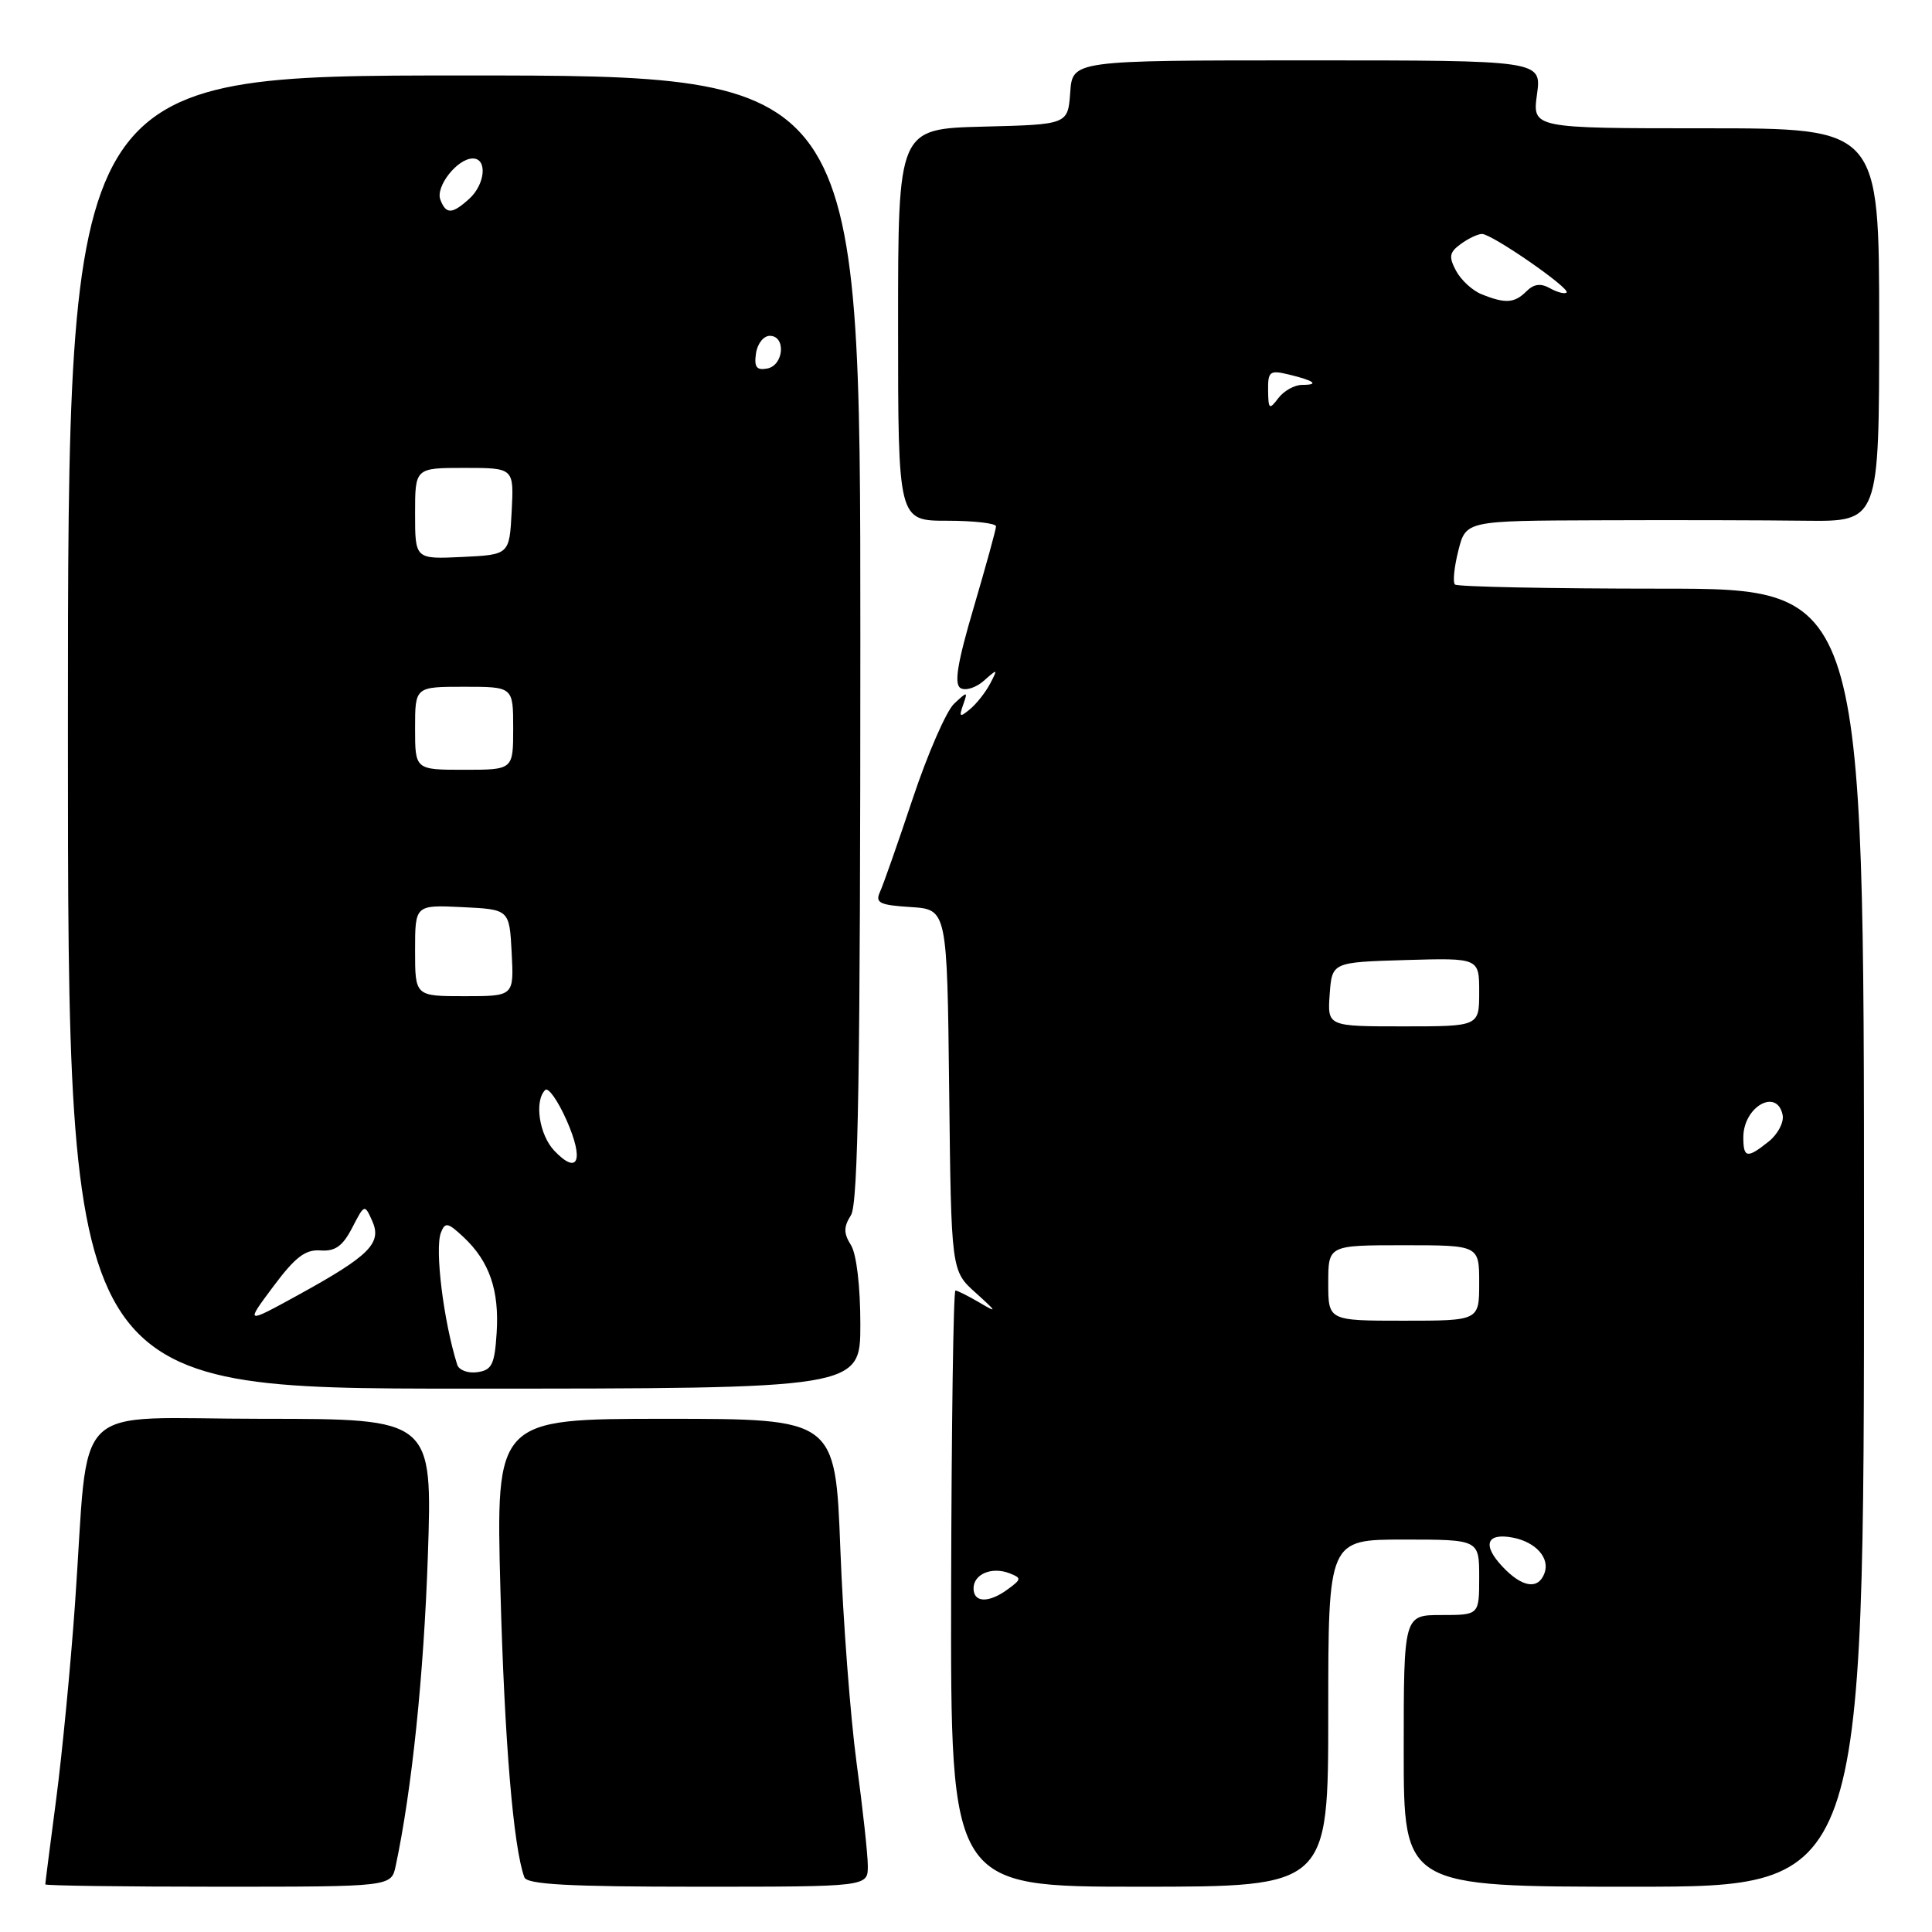 <?xml version="1.0" encoding="UTF-8" standalone="no"?>
<!DOCTYPE svg PUBLIC "-//W3C//DTD SVG 1.1//EN" "http://www.w3.org/Graphics/SVG/1.1/DTD/svg11.dtd" >
<svg xmlns="http://www.w3.org/2000/svg" xmlns:xlink="http://www.w3.org/1999/xlink" version="1.1" viewBox="0 0 256 256">
 <g >
 <path fill="currentColor"
d=" M 52.43 247.25 C 54.58 237.14 56.15 221.97 56.69 206.25 C 57.31 188.00 57.31 188.00 34.75 188.00 C 8.83 188.00 11.89 184.98 9.94 212.50 C 9.36 220.75 8.23 232.42 7.44 238.44 C 6.65 244.45 6.00 249.51 6.00 249.69 C 6.00 249.86 16.31 250.00 28.92 250.00 C 51.84 250.00 51.84 250.00 52.43 247.25 Z  M 114.99 247.25 C 114.99 245.74 114.31 239.55 113.49 233.50 C 112.68 227.45 111.71 214.74 111.35 205.25 C 110.69 188.00 110.69 188.00 88.19 188.00 C 65.70 188.00 65.70 188.00 66.31 210.75 C 66.85 230.74 68.02 244.76 69.48 248.75 C 69.83 249.70 75.35 250.00 92.47 250.00 C 115.00 250.00 115.00 250.00 114.99 247.25 Z  M 176.00 227.00 C 176.00 204.00 176.00 204.00 186.00 204.00 C 196.00 204.00 196.00 204.00 196.00 209.00 C 196.00 214.00 196.00 214.00 191.00 214.00 C 186.00 214.00 186.00 214.00 186.00 232.00 C 186.00 250.00 186.00 250.00 216.49 250.00 C 246.99 250.00 246.99 250.00 246.99 164.00 C 246.99 78.00 246.99 78.00 220.16 78.00 C 205.41 78.00 193.09 77.75 192.79 77.45 C 192.48 77.15 192.69 75.13 193.24 72.95 C 194.24 69.00 194.24 69.00 211.87 68.94 C 221.57 68.90 233.89 68.93 239.25 69.00 C 249.00 69.11 249.00 69.11 249.00 43.06 C 249.00 17.00 249.00 17.00 226.02 17.00 C 203.04 17.00 203.04 17.00 203.66 12.50 C 204.27 8.00 204.27 8.00 173.19 8.00 C 142.11 8.00 142.11 8.00 141.81 12.25 C 141.50 16.50 141.50 16.50 130.25 16.78 C 119.00 17.07 119.00 17.07 119.00 43.03 C 119.00 69.00 119.00 69.00 125.50 69.00 C 129.07 69.00 131.99 69.34 131.98 69.75 C 131.97 70.16 130.64 74.99 129.03 80.47 C 126.86 87.82 126.40 90.63 127.27 91.17 C 127.92 91.57 129.32 91.13 130.37 90.20 C 132.21 88.57 132.24 88.59 131.20 90.58 C 130.60 91.73 129.40 93.25 128.53 93.97 C 127.17 95.10 127.05 95.02 127.62 93.39 C 128.26 91.58 128.20 91.58 126.41 93.26 C 125.39 94.23 122.93 99.86 120.96 105.76 C 118.99 111.67 117.03 117.26 116.60 118.19 C 115.94 119.63 116.54 119.93 120.67 120.19 C 125.50 120.50 125.50 120.50 125.77 144.44 C 126.04 168.39 126.04 168.39 129.27 171.29 C 132.13 173.87 132.19 174.02 129.79 172.60 C 128.29 171.72 126.86 171.00 126.60 171.00 C 126.33 171.00 126.08 188.78 126.03 210.50 C 125.95 250.00 125.95 250.00 150.97 250.00 C 176.00 250.00 176.00 250.00 176.00 227.00 Z  M 114.00 175.49 C 114.00 170.44 113.49 166.16 112.76 164.99 C 111.77 163.41 111.77 162.59 112.76 161.01 C 113.72 159.48 114.00 142.09 114.00 84.51 C 114.00 10.00 114.00 10.00 61.50 10.00 C 9.00 10.00 9.00 10.00 9.00 97.00 C 9.00 184.00 9.00 184.00 61.50 184.00 C 114.00 184.00 114.00 184.00 114.00 175.49 Z  M 129.00 210.47 C 129.00 208.58 131.41 207.56 133.75 208.46 C 135.38 209.10 135.37 209.24 133.56 210.57 C 131.03 212.44 129.00 212.39 129.00 210.47 Z  M 199.07 207.57 C 196.38 204.71 196.96 203.08 200.45 203.74 C 203.52 204.33 205.42 206.47 204.64 208.49 C 203.80 210.69 201.67 210.34 199.07 207.57 Z  M 176.00 170.00 C 176.00 165.00 176.00 165.00 186.00 165.00 C 196.00 165.00 196.00 165.00 196.00 170.00 C 196.00 175.00 196.00 175.00 186.00 175.00 C 176.00 175.00 176.00 175.00 176.00 170.00 Z  M 231.00 150.70 C 231.00 146.64 235.47 144.11 236.21 147.75 C 236.40 148.71 235.57 150.29 234.37 151.25 C 231.51 153.54 231.00 153.46 231.00 150.70 Z  M 176.19 131.75 C 176.50 127.50 176.50 127.50 186.25 127.21 C 196.00 126.93 196.00 126.93 196.00 131.46 C 196.00 136.00 196.00 136.00 185.94 136.00 C 175.89 136.00 175.89 136.00 176.19 131.75 Z  M 168.03 51.73 C 168.00 49.21 168.25 49.02 170.75 49.62 C 174.17 50.44 174.89 51.00 172.53 51.00 C 171.53 51.00 170.12 51.79 169.39 52.75 C 168.19 54.34 168.06 54.25 168.03 51.73 Z  M 196.32 38.99 C 195.11 38.51 193.59 37.11 192.94 35.89 C 191.94 34.02 192.04 33.44 193.56 32.33 C 194.56 31.60 195.83 31.00 196.37 31.00 C 197.69 31.00 208.12 38.22 207.58 38.76 C 207.34 38.99 206.36 38.74 205.39 38.20 C 204.15 37.50 203.24 37.62 202.25 38.61 C 200.68 40.18 199.46 40.26 196.32 38.99 Z  M 60.58 180.82 C 58.77 175.07 57.59 165.50 58.42 163.34 C 58.98 161.90 59.34 161.97 61.45 163.95 C 64.85 167.15 66.17 170.97 65.81 176.60 C 65.54 180.81 65.18 181.55 63.25 181.82 C 62.01 182.00 60.80 181.55 60.58 180.82 Z  M 36.21 170.47 C 39.11 166.58 40.46 165.54 42.46 165.69 C 44.41 165.83 45.40 165.13 46.66 162.70 C 48.30 159.53 48.31 159.52 49.33 161.80 C 50.63 164.73 48.96 166.40 39.50 171.60 C 32.50 175.44 32.50 175.44 36.21 170.47 Z  M 73.45 152.48 C 71.45 150.37 70.77 145.89 72.24 144.43 C 72.64 144.02 73.92 145.83 75.08 148.45 C 77.42 153.75 76.60 155.79 73.45 152.48 Z  M 55.00 125.95 C 55.00 119.90 55.00 119.90 61.25 120.20 C 67.50 120.50 67.50 120.50 67.80 126.25 C 68.10 132.00 68.10 132.00 61.55 132.00 C 55.00 132.00 55.00 132.00 55.00 125.95 Z  M 55.00 96.50 C 55.00 91.00 55.00 91.00 61.50 91.00 C 68.00 91.00 68.00 91.00 68.00 96.50 C 68.00 102.00 68.00 102.00 61.50 102.00 C 55.00 102.00 55.00 102.00 55.00 96.50 Z  M 55.00 68.05 C 55.00 62.00 55.00 62.00 61.55 62.00 C 68.10 62.00 68.10 62.00 67.80 67.75 C 67.50 73.50 67.50 73.50 61.25 73.80 C 55.00 74.10 55.00 74.10 55.00 68.05 Z  M 100.17 46.84 C 100.35 45.55 101.17 44.50 102.00 44.50 C 104.17 44.50 103.87 48.40 101.67 48.83 C 100.25 49.10 99.91 48.65 100.17 46.84 Z  M 58.35 26.46 C 57.68 24.72 60.61 21.00 62.65 21.00 C 64.61 21.00 64.30 24.42 62.17 26.35 C 59.90 28.40 59.10 28.42 58.35 26.46 Z "/>
</g>
</svg>